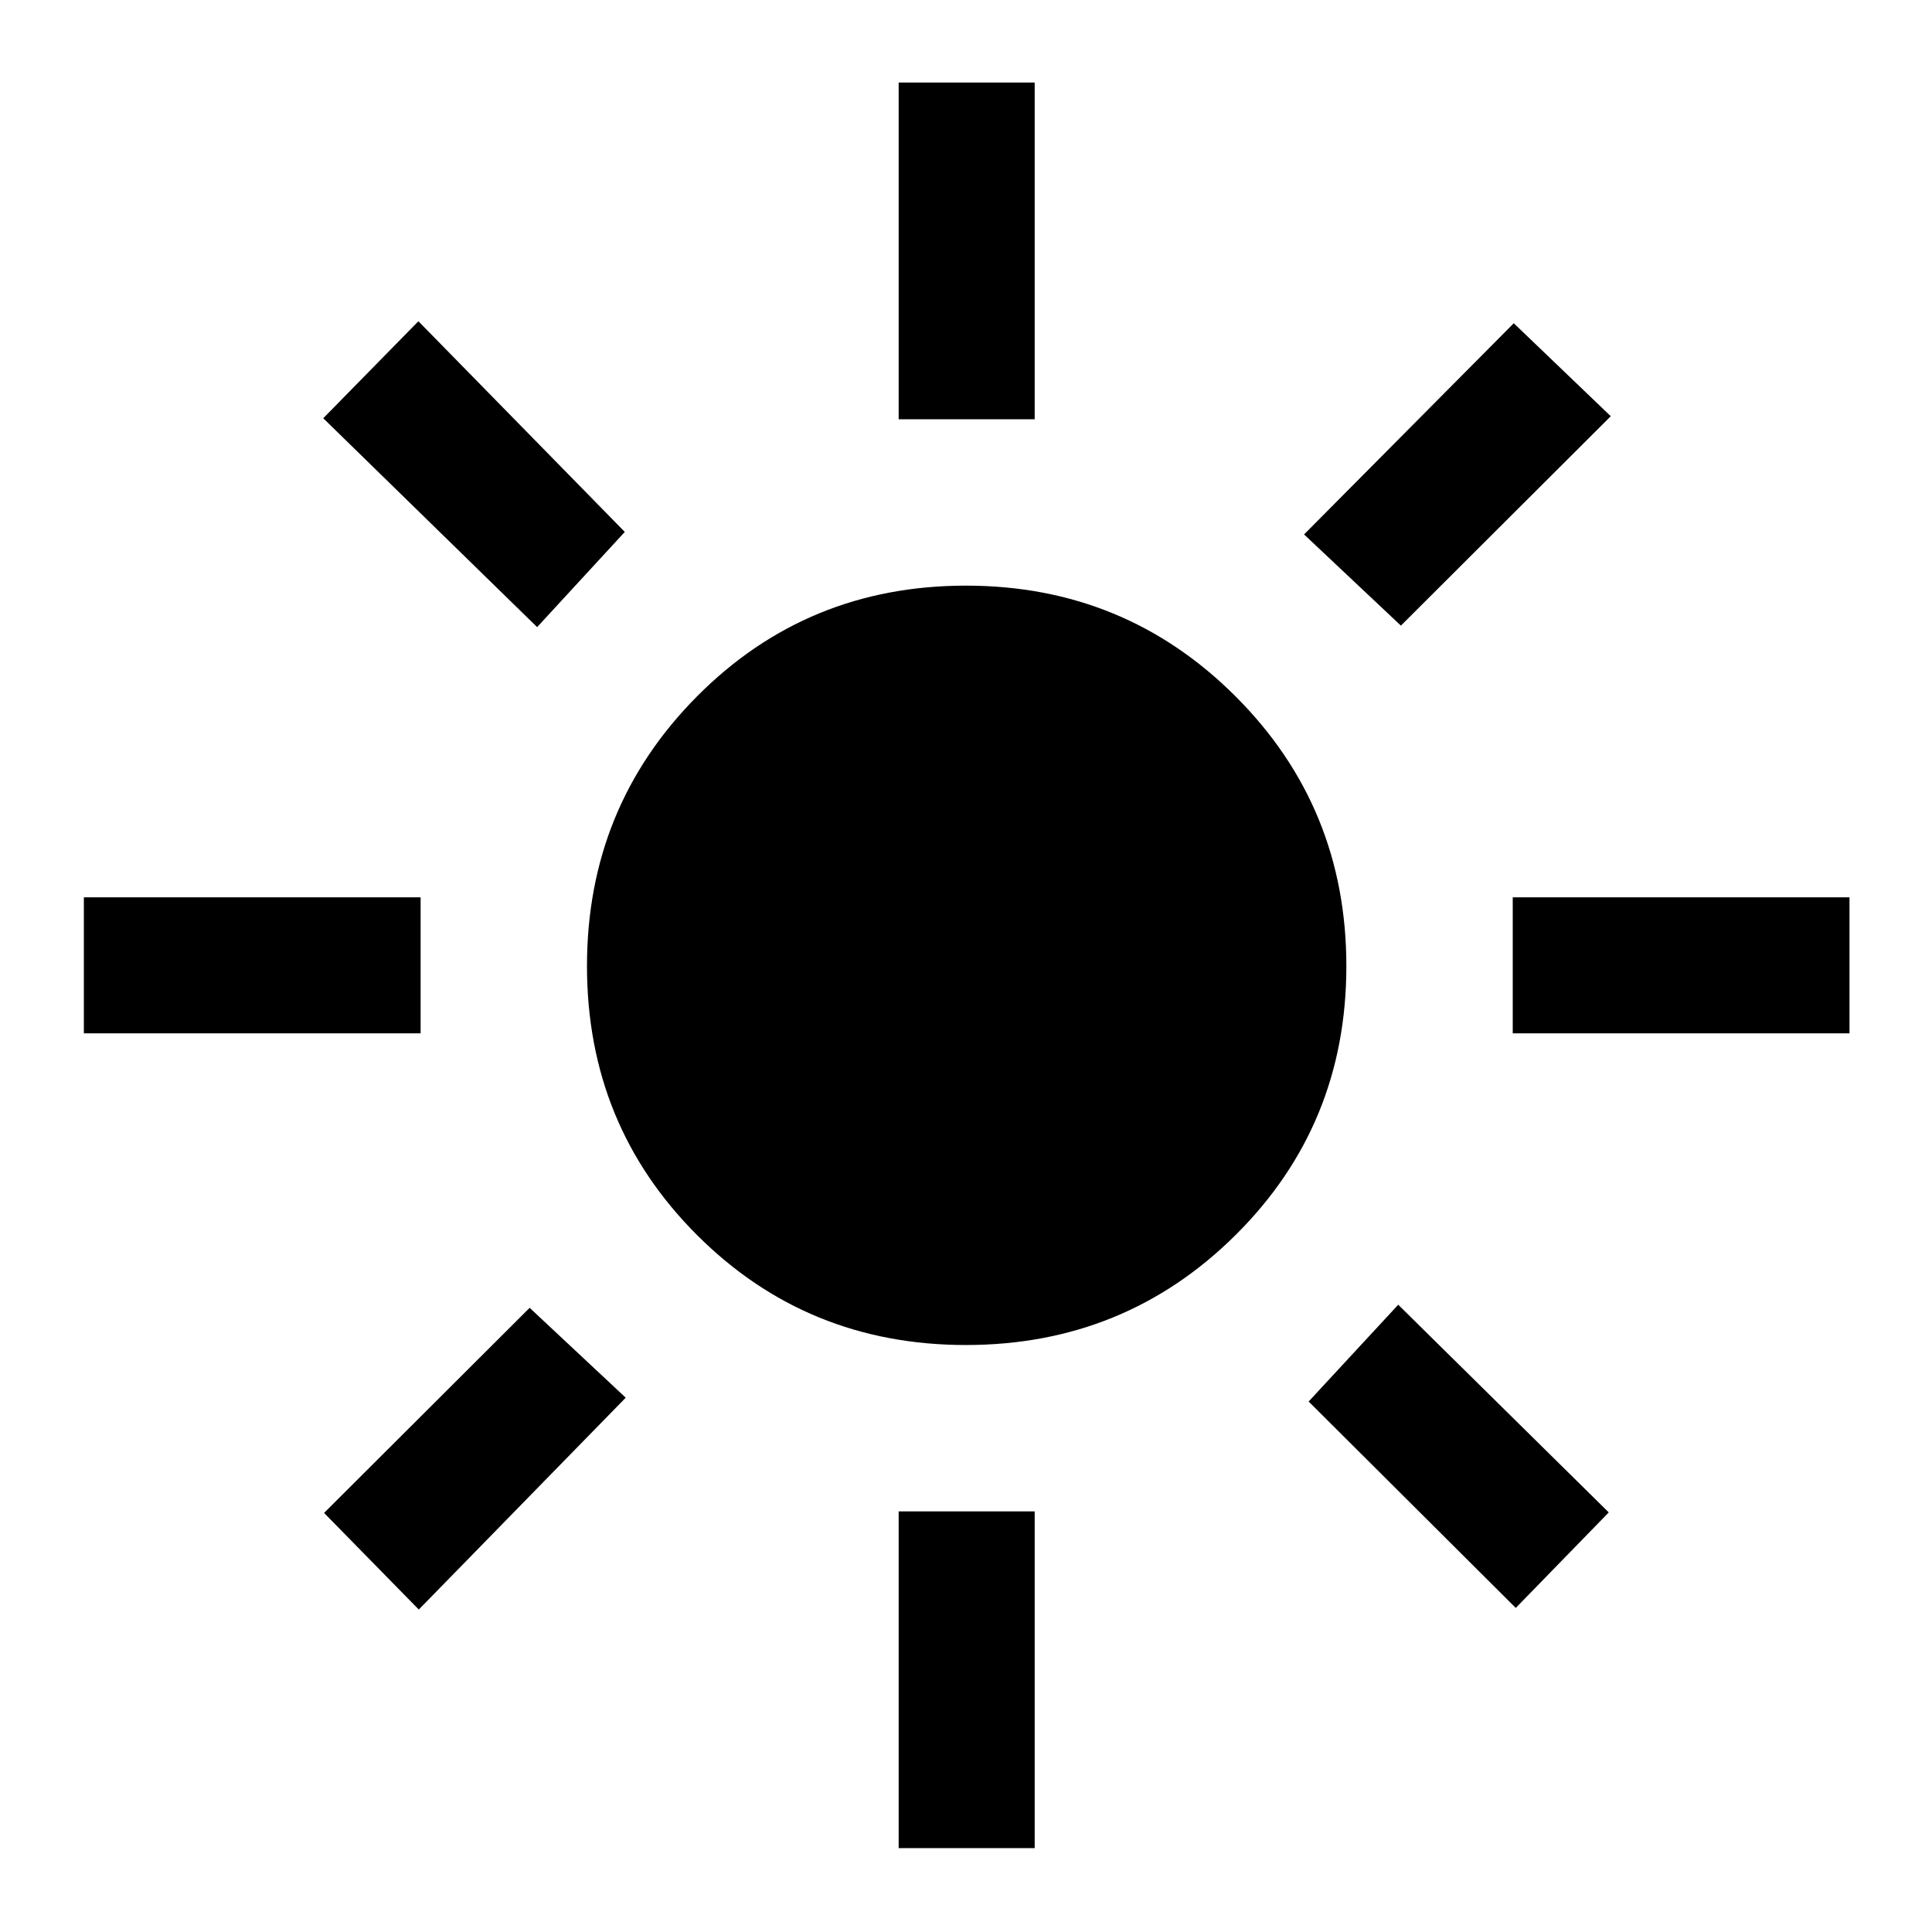 <svg xmlns="http://www.w3.org/2000/svg" height="40" viewBox="0 -960 960 960" width="40"><path d="M479.96-291.67q-78.97 0-133.63-54.66t-54.66-133.63q0-78.96 54.66-134Q400.99-669 479.96-669q78.96 0 134 55.04 55.04 55.04 55.04 134 0 78.97-55.04 133.63t-134 54.66ZM209-446.54H41.67v-67.59H209v67.59Zm710 0H751.67v-67.59H919v67.59ZM446.54-751.67V-919h67.59v167.33h-67.59Zm0 710V-209h67.59v167.33h-67.59ZM266.9-648.39 160.62-752.18l47.28-48.2 102.56 104.69-43.56 47.3Zm486.28 487.36L650.26-263.59l44.51-48.1 104.61 103.2-46.2 47.46Zm-105.2-533.41 104.2-104.94 48.2 46.2L696.1-649.13l-48.12-45.31ZM161.03-208.23l102.15-101.92 47.74 44.66L208.1-160.23l-47.07-48Z"/></svg>